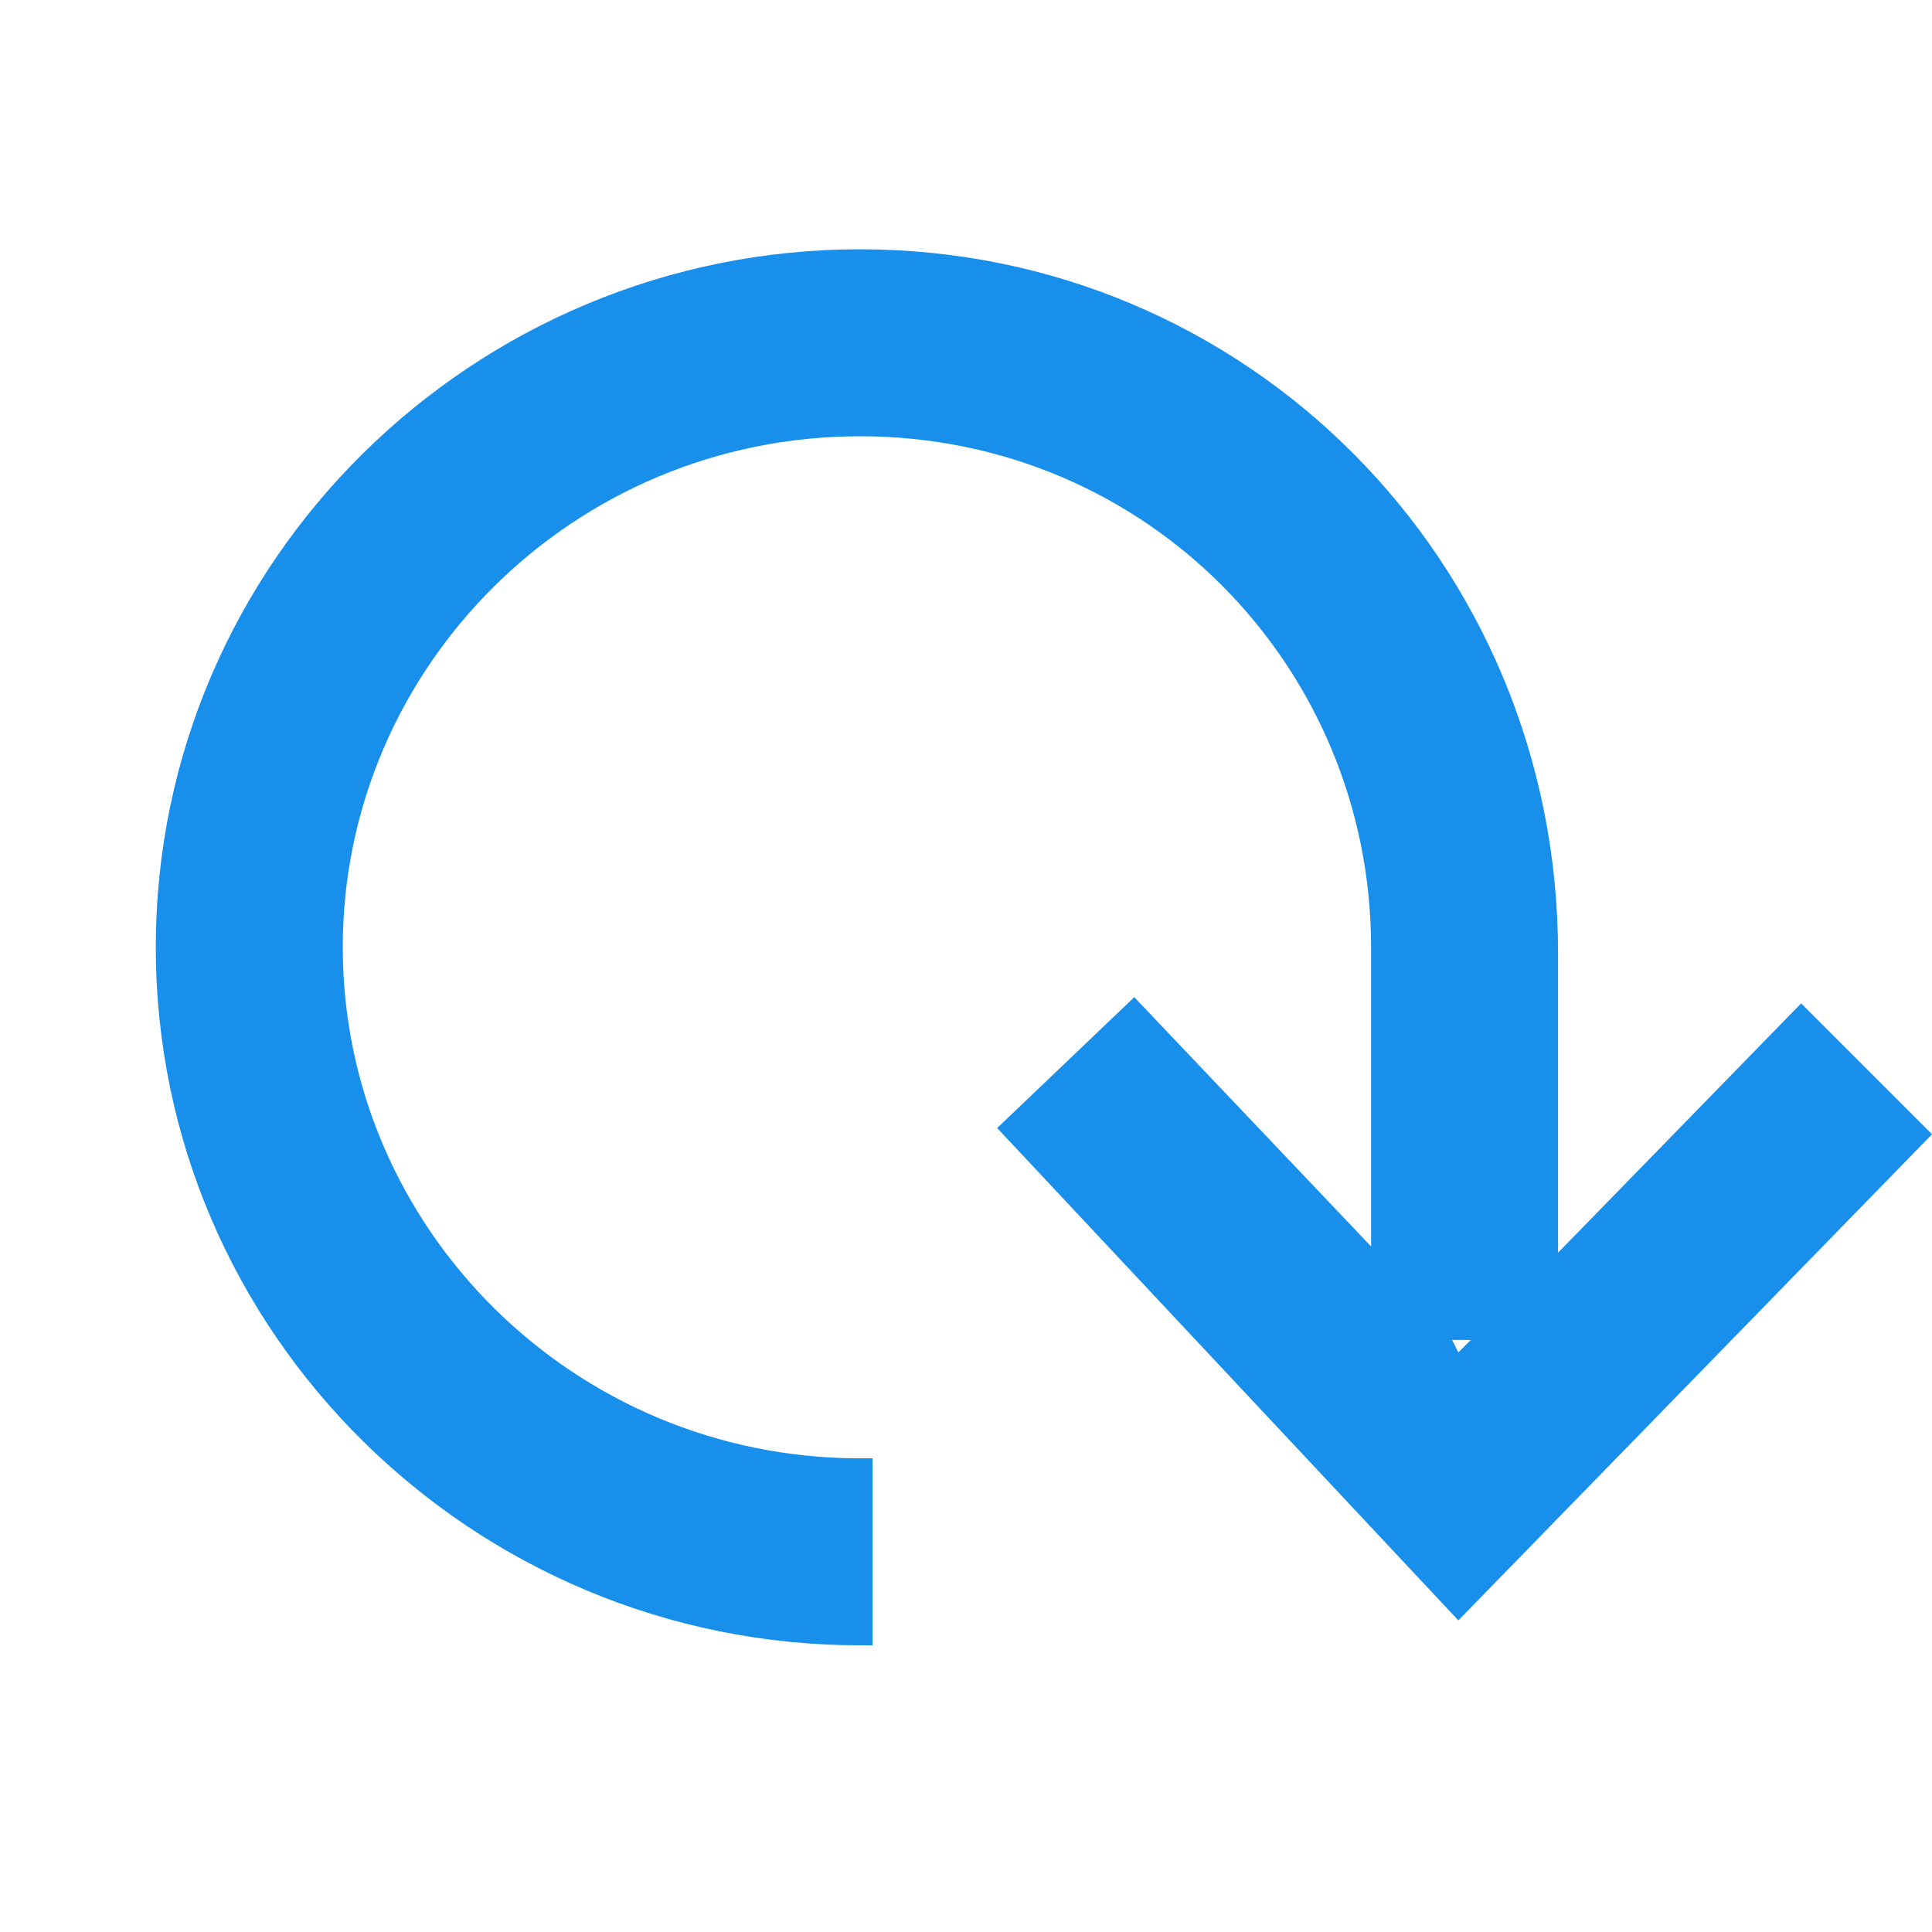 <?xml version="1.0" encoding="utf-8"?>
<!-- Generator: Adobe Illustrator 19.2.0, SVG Export Plug-In . SVG Version: 6.00 Build 0)  -->
<svg version="1.1" id="Layer_1" xmlns="http://www.w3.org/2000/svg" xmlns:xlink="http://www.w3.org/1999/xlink" x="0px" y="0px"
	 viewBox="0 0 31 31" enable-background="new 0 0 31 31" xml:space="preserve">
<g>
	<g>
		<path fill="#178FEB" d="M28.9,16.1l-3.9,4v-4.8C25,9,20,4,13.8,4S2.5,9,2.5,15.2s5.1,11.2,11.3,11.2H14v-3h-0.2
			c-4.6,0-8.3-3.7-8.3-8.2S9.2,7,13.8,7s8.2,3.7,8.2,8.2v4.8L18.2,16L16,18.1l7.4,7.9l7.6-7.8L28.9,16.1z M23.3,21.5h0.3l-0.2,0.2
			L23.3,21.5z"/>
	</g>
</g>
</svg>
